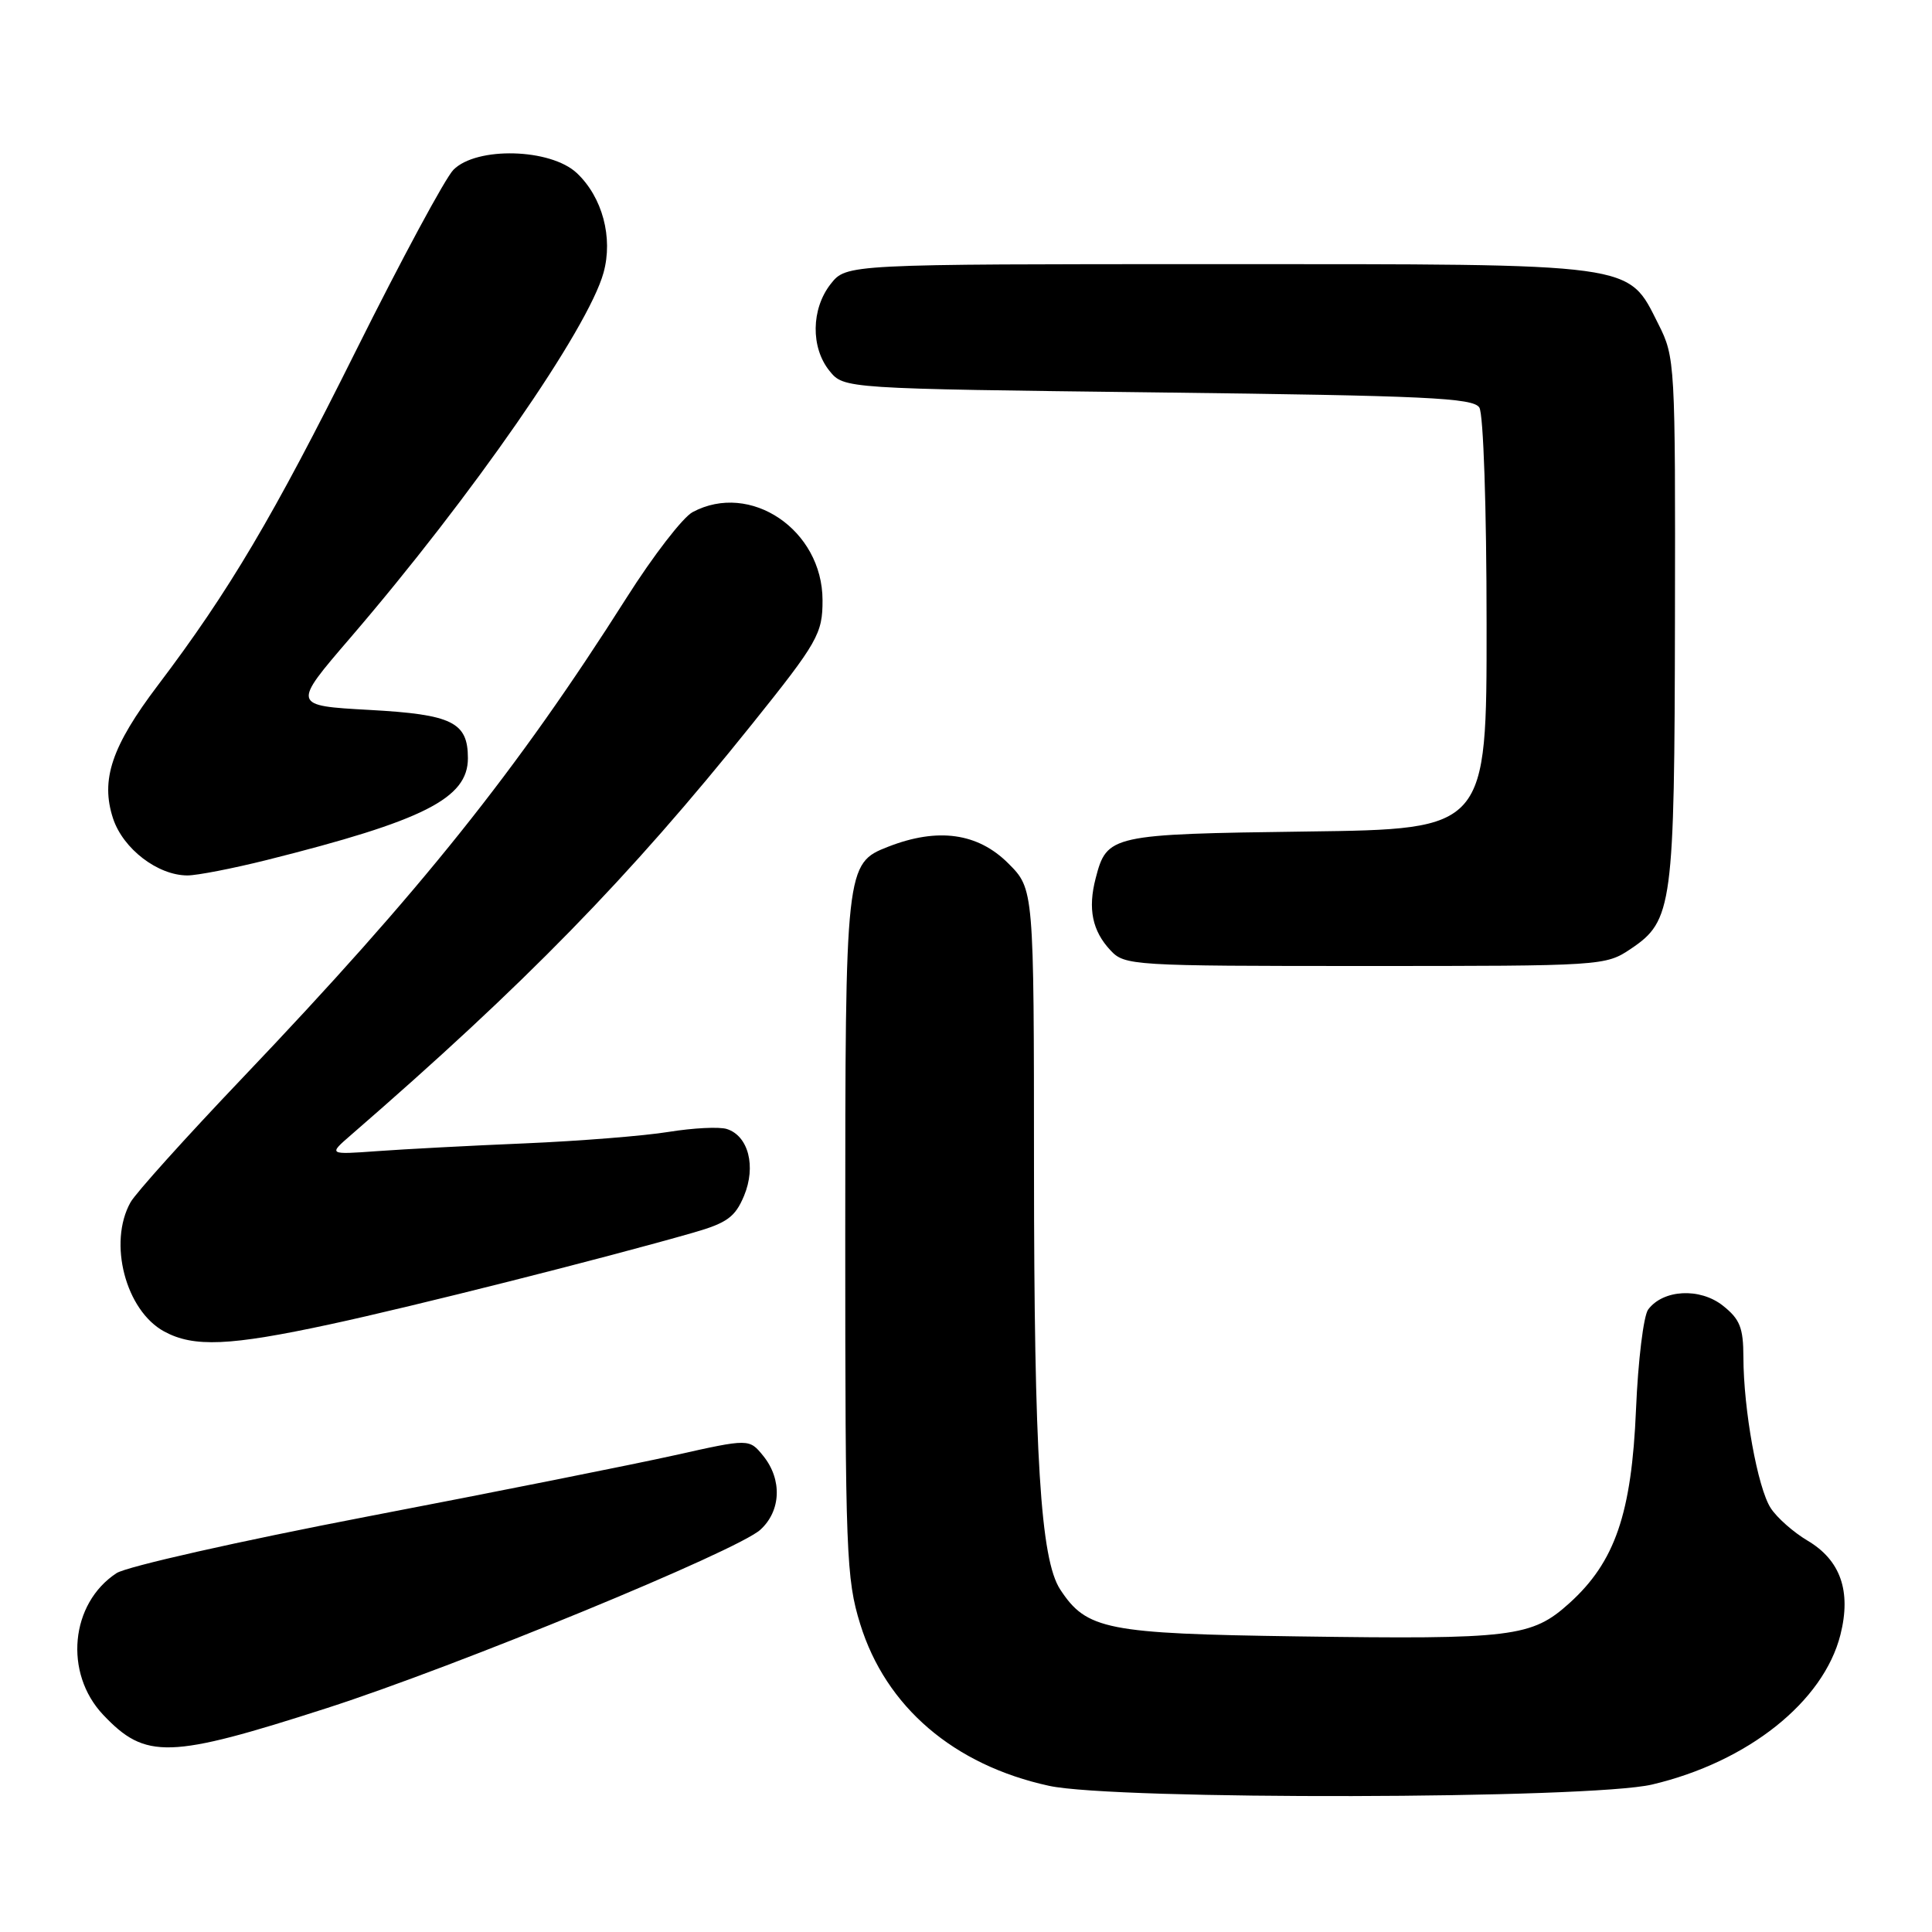 <?xml version="1.0" encoding="UTF-8" standalone="no"?>
<!DOCTYPE svg PUBLIC "-//W3C//DTD SVG 1.1//EN" "http://www.w3.org/Graphics/SVG/1.1/DTD/svg11.dtd" >
<svg xmlns="http://www.w3.org/2000/svg" xmlns:xlink="http://www.w3.org/1999/xlink" version="1.1" viewBox="0 0 256 256">
 <g >
 <path fill="currentColor"
d=" M 218.91 236.46 C 231.60 233.47 241.63 225.49 243.87 216.60 C 245.32 210.83 243.88 206.72 239.49 204.13 C 237.65 203.04 235.46 201.11 234.63 199.83 C 232.90 197.18 231.02 186.77 231.01 179.82 C 231.00 175.92 230.55 174.79 228.27 172.99 C 225.23 170.60 220.37 170.86 218.39 173.52 C 217.78 174.34 217.05 180.29 216.78 186.75 C 216.20 200.56 214.00 206.96 207.96 212.42 C 202.96 216.93 200.46 217.24 171.95 216.83 C 146.61 216.47 143.98 215.95 140.48 210.61 C 137.87 206.62 137.02 192.93 137.01 154.65 C 137.00 117.80 137.00 117.80 133.60 114.40 C 129.56 110.36 124.26 109.63 117.70 112.19 C 112.04 114.40 112.00 114.78 112.00 163.85 C 112.00 205.78 112.13 209.22 113.98 215.19 C 117.37 226.16 126.37 233.88 139.00 236.63 C 147.73 238.54 210.68 238.40 218.91 236.46 Z  M 43.35 226.32 C 60.51 220.79 97.67 205.50 100.75 202.70 C 103.50 200.20 103.66 196.04 101.14 192.92 C 99.27 190.62 99.27 190.62 89.39 192.83 C 83.95 194.04 65.63 197.70 48.67 200.95 C 31.72 204.21 16.76 207.58 15.44 208.45 C 9.32 212.46 8.44 221.69 13.67 227.22 C 19.29 233.16 22.39 233.07 43.35 226.32 Z  M 43.77 175.47 C 54.79 173.10 79.92 166.76 91.84 163.34 C 96.34 162.05 97.41 161.27 98.59 158.45 C 100.21 154.55 99.17 150.51 96.31 149.60 C 95.31 149.28 91.85 149.46 88.61 149.98 C 85.37 150.51 76.82 151.19 69.61 151.50 C 62.40 151.80 53.58 152.27 50.00 152.53 C 43.50 153.00 43.50 153.00 46.50 150.40 C 69.59 130.38 83.33 116.31 99.61 96.00 C 108.37 85.08 109.00 83.96 108.99 79.53 C 108.98 70.22 99.43 63.76 91.77 67.86 C 90.48 68.55 86.54 73.65 83.02 79.21 C 68.44 102.18 55.80 117.98 32.14 142.82 C 24.64 150.69 17.95 158.12 17.29 159.32 C 14.30 164.68 16.65 173.66 21.76 176.43 C 25.67 178.55 30.42 178.35 43.77 175.47 Z  M 216.10 125.72 C 221.63 122.00 221.88 120.10 221.94 81.96 C 222.00 48.08 221.96 47.34 219.75 42.96 C 215.62 34.77 217.35 35.00 161.32 35.00 C 112.15 35.00 112.15 35.00 110.07 37.63 C 107.48 40.93 107.41 46.05 109.91 49.14 C 111.82 51.50 111.82 51.50 153.45 52.00 C 188.99 52.43 195.21 52.72 196.02 54.00 C 196.56 54.85 196.98 67.32 196.98 82.68 C 197.00 109.87 197.00 109.87 173.15 110.18 C 147.14 110.53 146.67 110.63 145.18 116.38 C 144.13 120.42 144.73 123.34 147.14 125.92 C 149.02 127.94 149.96 128.00 180.89 128.00 C 212.37 128.00 212.74 127.98 216.10 125.72 Z  M 35.33 113.96 C 56.16 108.74 62.00 105.79 62.00 100.47 C 62.00 95.69 59.92 94.67 48.98 94.07 C 38.69 93.50 38.69 93.50 46.43 84.50 C 62.55 65.74 77.91 43.59 79.97 36.14 C 81.26 31.48 79.82 26.12 76.43 22.93 C 72.94 19.66 63.15 19.40 60.08 22.50 C 59.00 23.60 53.18 34.40 47.15 46.50 C 36.25 68.38 30.37 78.32 20.93 90.79 C 14.79 98.90 13.30 103.33 14.98 108.45 C 16.31 112.48 20.90 115.99 24.83 116.00 C 26.12 116.00 30.84 115.08 35.33 113.96 Z "/>
</g>
</svg>